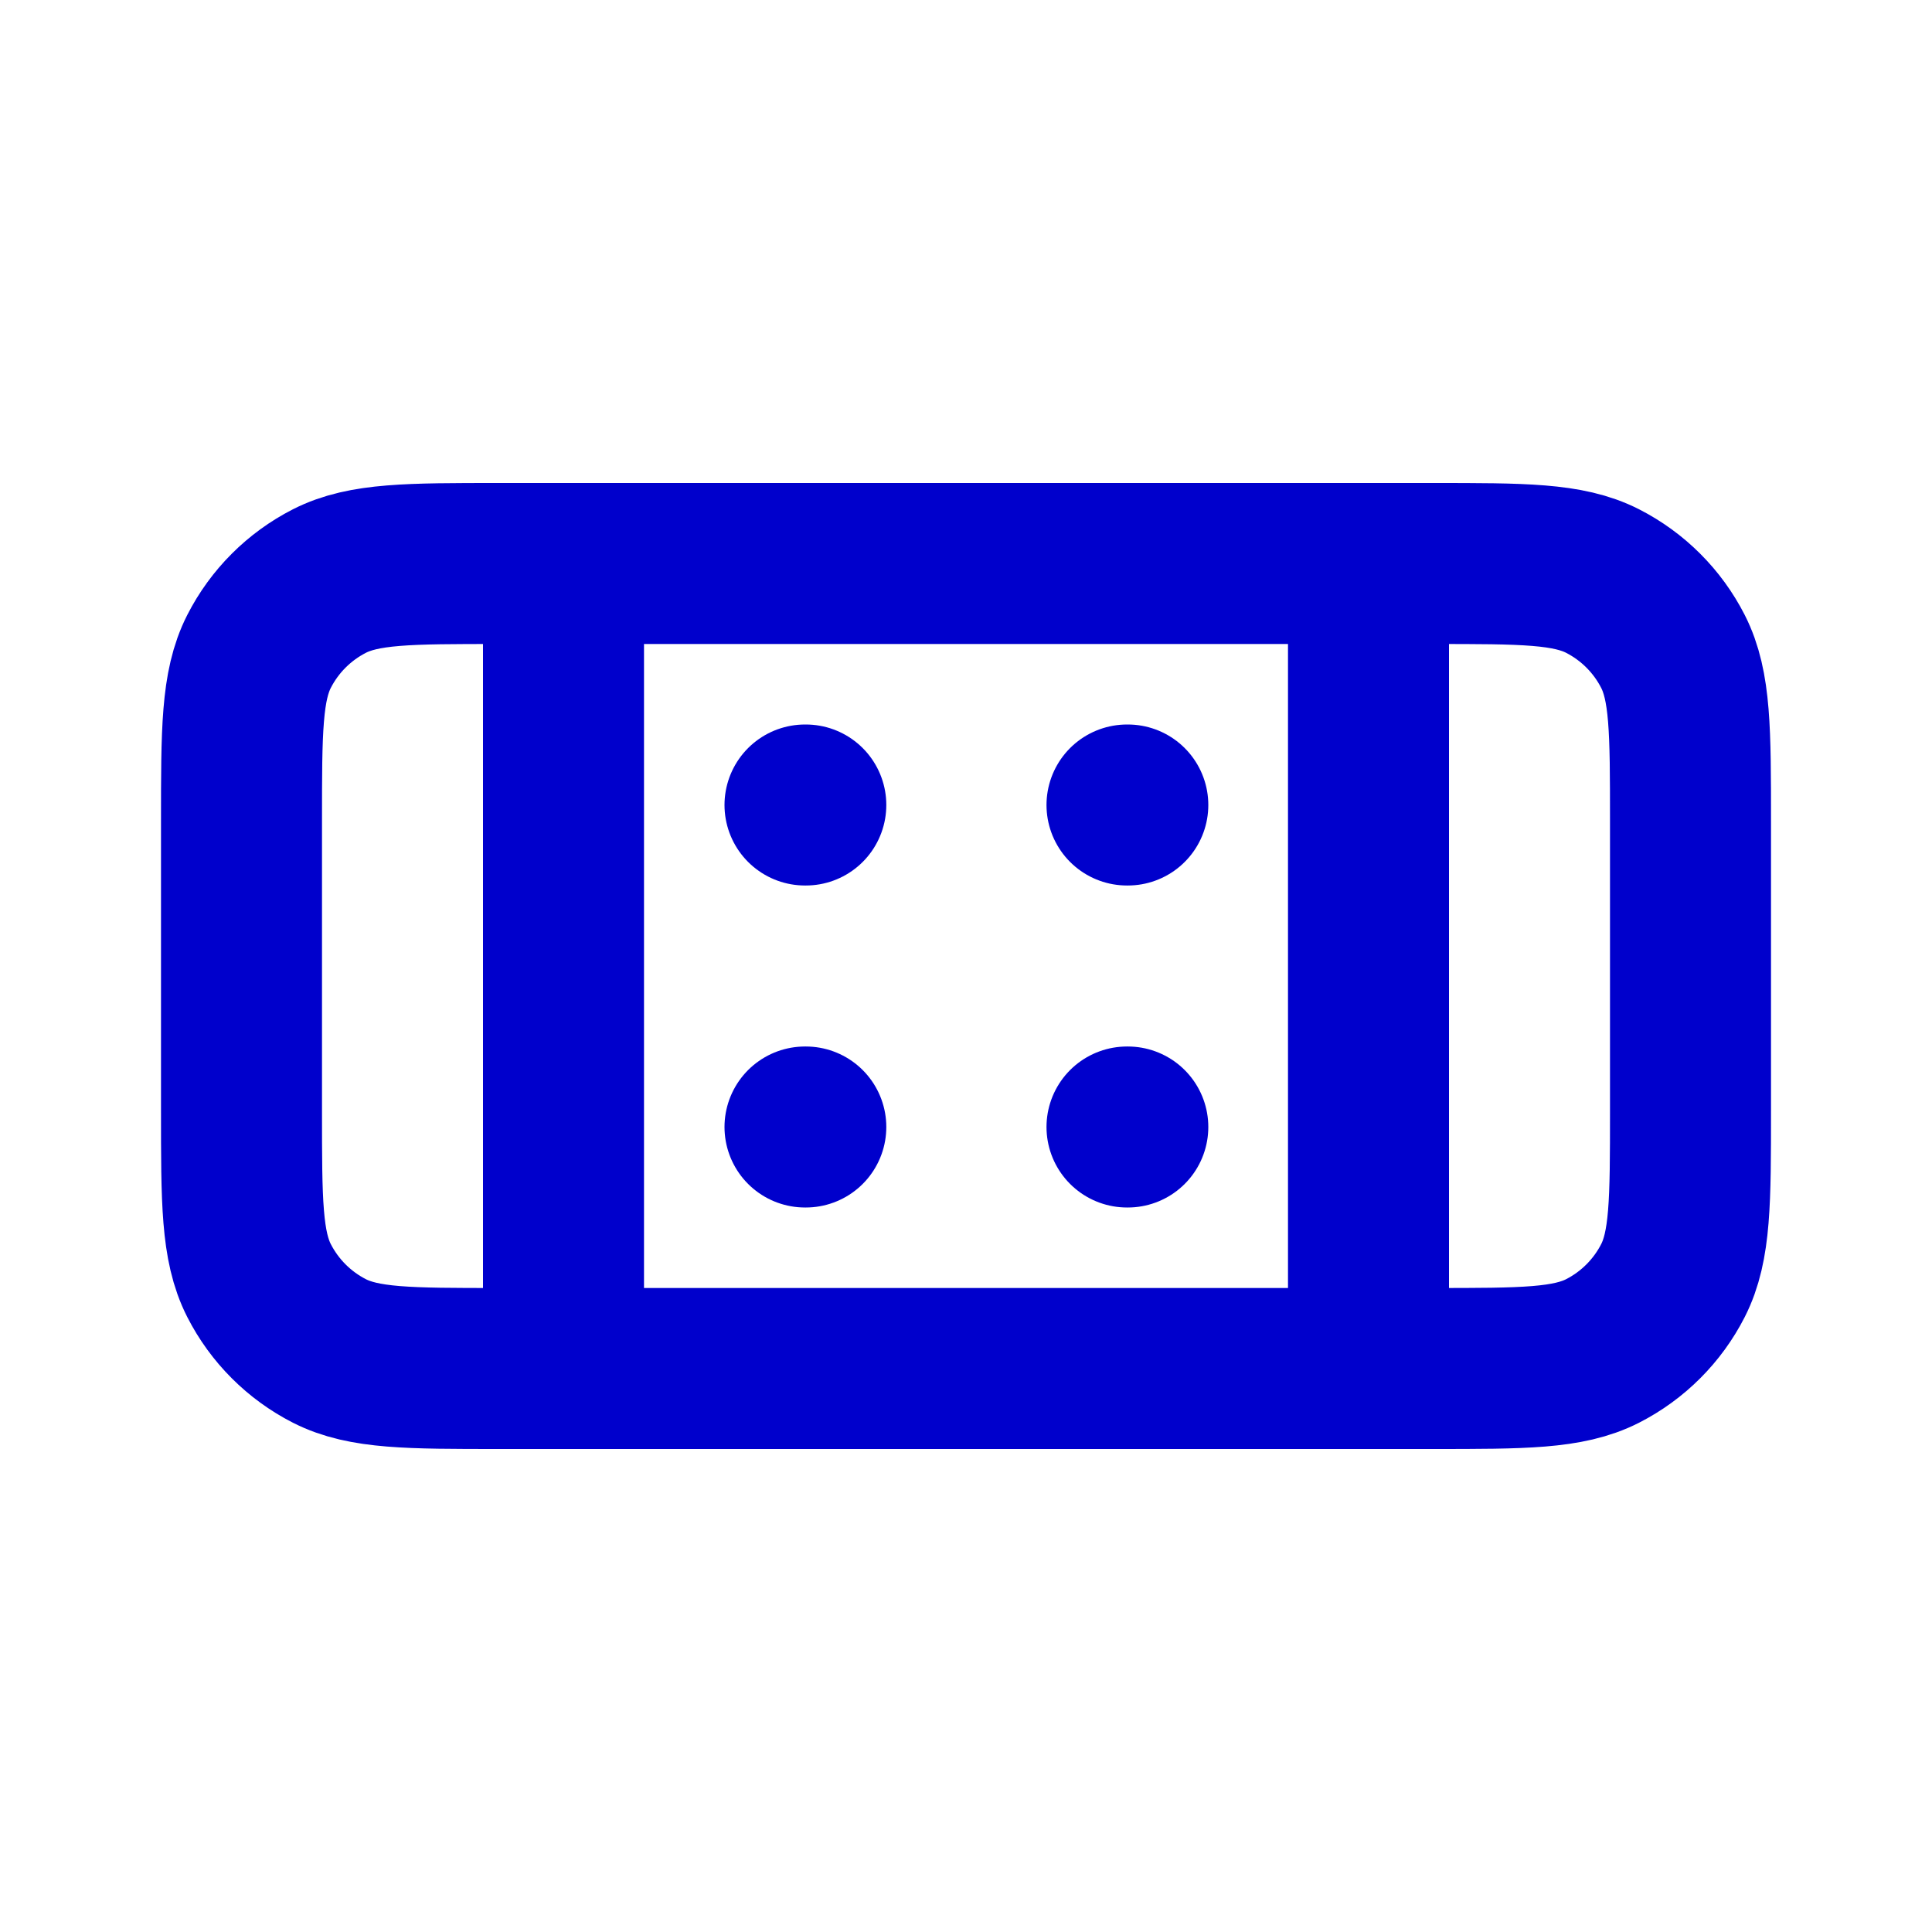 <svg width="24" height="24" viewBox="0 0 24 24" fill="none" xmlns="http://www.w3.org/2000/svg">
<path d="M7 17V7M17 17V7M10 10H10.01M14 10H14.01M14 14H14.01M10 14H10.01M6.2 17H17.8C18.92 17 19.48 17 19.908 16.782C20.284 16.59 20.59 16.284 20.782 15.908C21 15.48 21 14.92 21 13.8V10.2C21 9.08 21 8.52 20.782 8.092C20.59 7.716 20.284 7.41 19.908 7.218C19.48 7 18.92 7 17.8 7H6.2C5.08 7 4.52 7 4.092 7.218C3.716 7.41 3.41 7.716 3.218 8.092C3 8.52 3 9.08 3 10.2V13.8C3 14.92 3 15.48 3.218 15.908C3.41 16.284 3.716 16.59 4.092 16.782C4.52 17 5.08 17 6.2 17Z" stroke="#0000CC" stroke-width="2" stroke-linecap="round" stroke-linejoin="round"/>
</svg>
